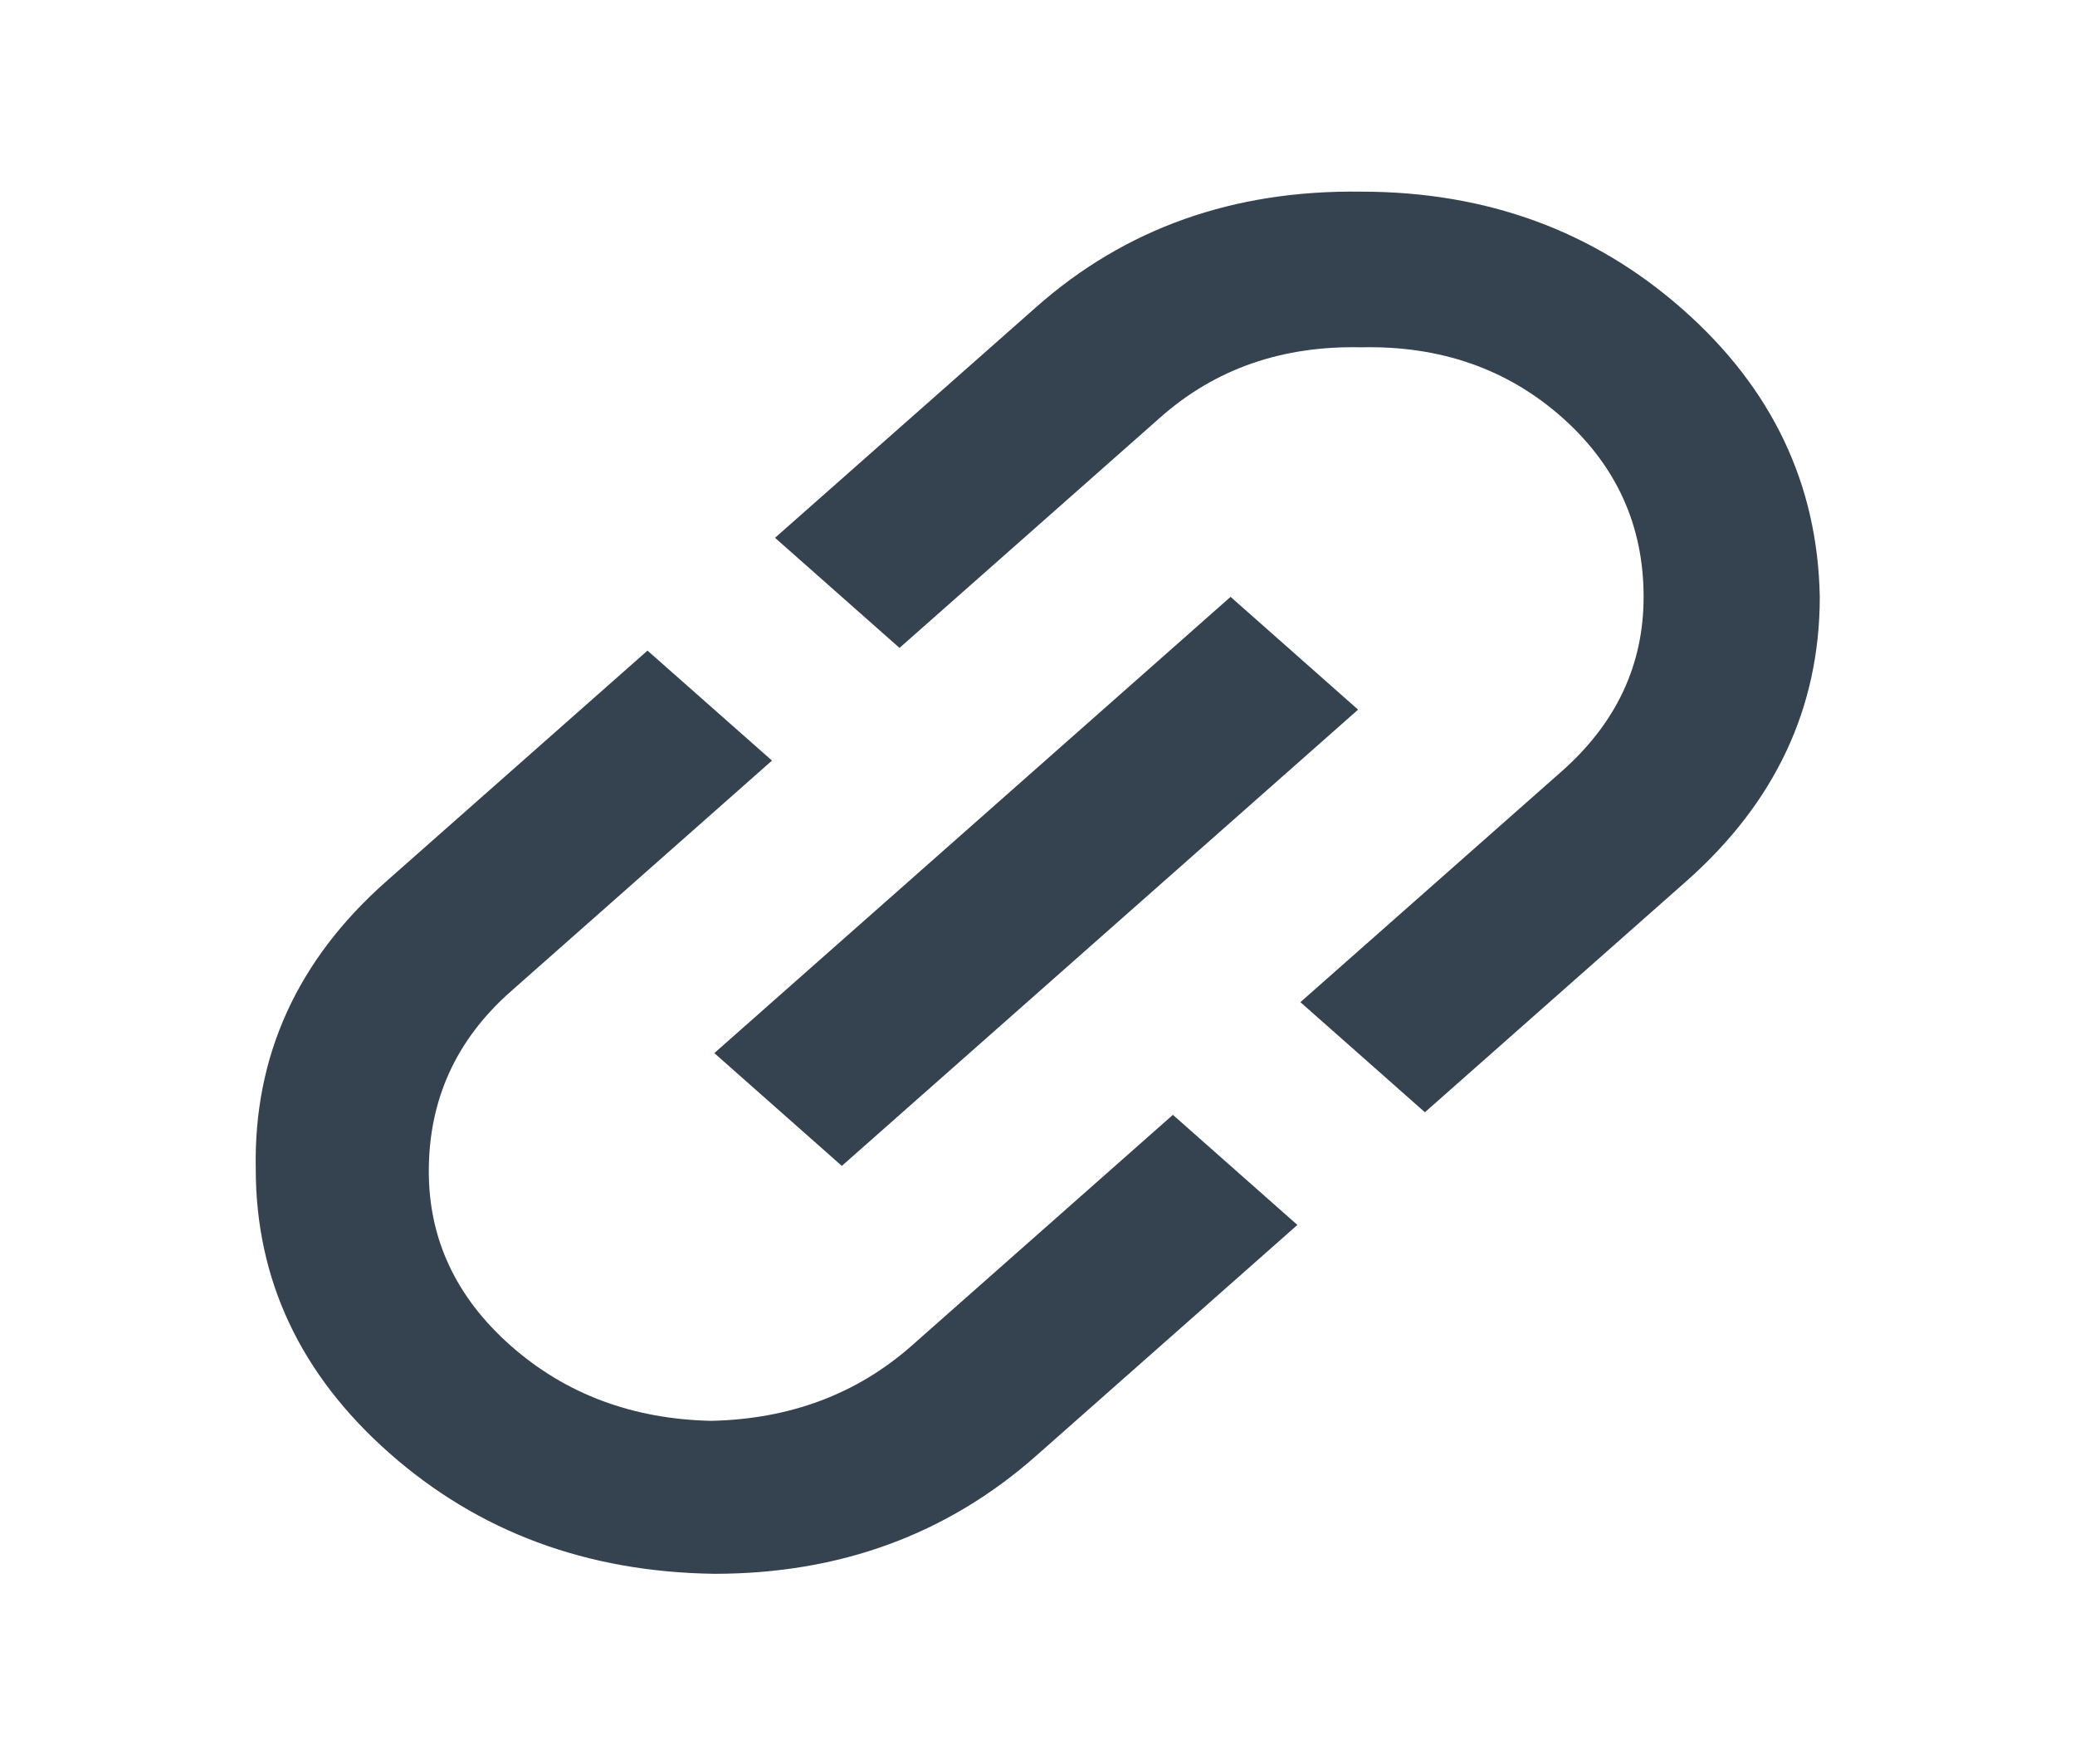 <svg width="20" height="17" viewBox="0 0 20 17" fill="none" xmlns="http://www.w3.org/2000/svg">
<path d="M9.988 2.959C10.846 2.2 11.89 1.83 13.12 1.847C14.33 1.847 15.364 2.226 16.223 2.985C17.081 3.744 17.52 4.666 17.54 5.752C17.54 6.822 17.11 7.735 16.252 8.494L13.734 10.719L12.534 9.658L15.052 7.434C15.579 6.968 15.842 6.408 15.842 5.752C15.842 5.063 15.579 4.485 15.052 4.019C14.525 3.554 13.881 3.33 13.12 3.347C12.359 3.33 11.715 3.554 11.188 4.019L8.67 6.244L7.47 5.183L9.988 2.959ZM8.114 11.236L6.885 10.149L11.861 5.752L13.09 6.839L8.114 11.236ZM4.133 11.288C4.133 11.943 4.396 12.503 4.923 12.969C5.45 13.434 6.094 13.676 6.855 13.693C7.616 13.676 8.26 13.434 8.787 12.969L11.305 10.744L12.505 11.805L9.988 14.029C9.129 14.788 8.095 15.167 6.885 15.167C5.655 15.15 4.611 14.762 3.752 14.003C2.894 13.245 2.465 12.331 2.465 11.262C2.445 10.175 2.865 9.253 3.723 8.494L6.241 6.27L7.441 7.33L4.923 9.555C4.396 10.02 4.133 10.598 4.133 11.288Z" fill="#35424F"/>
</svg>
